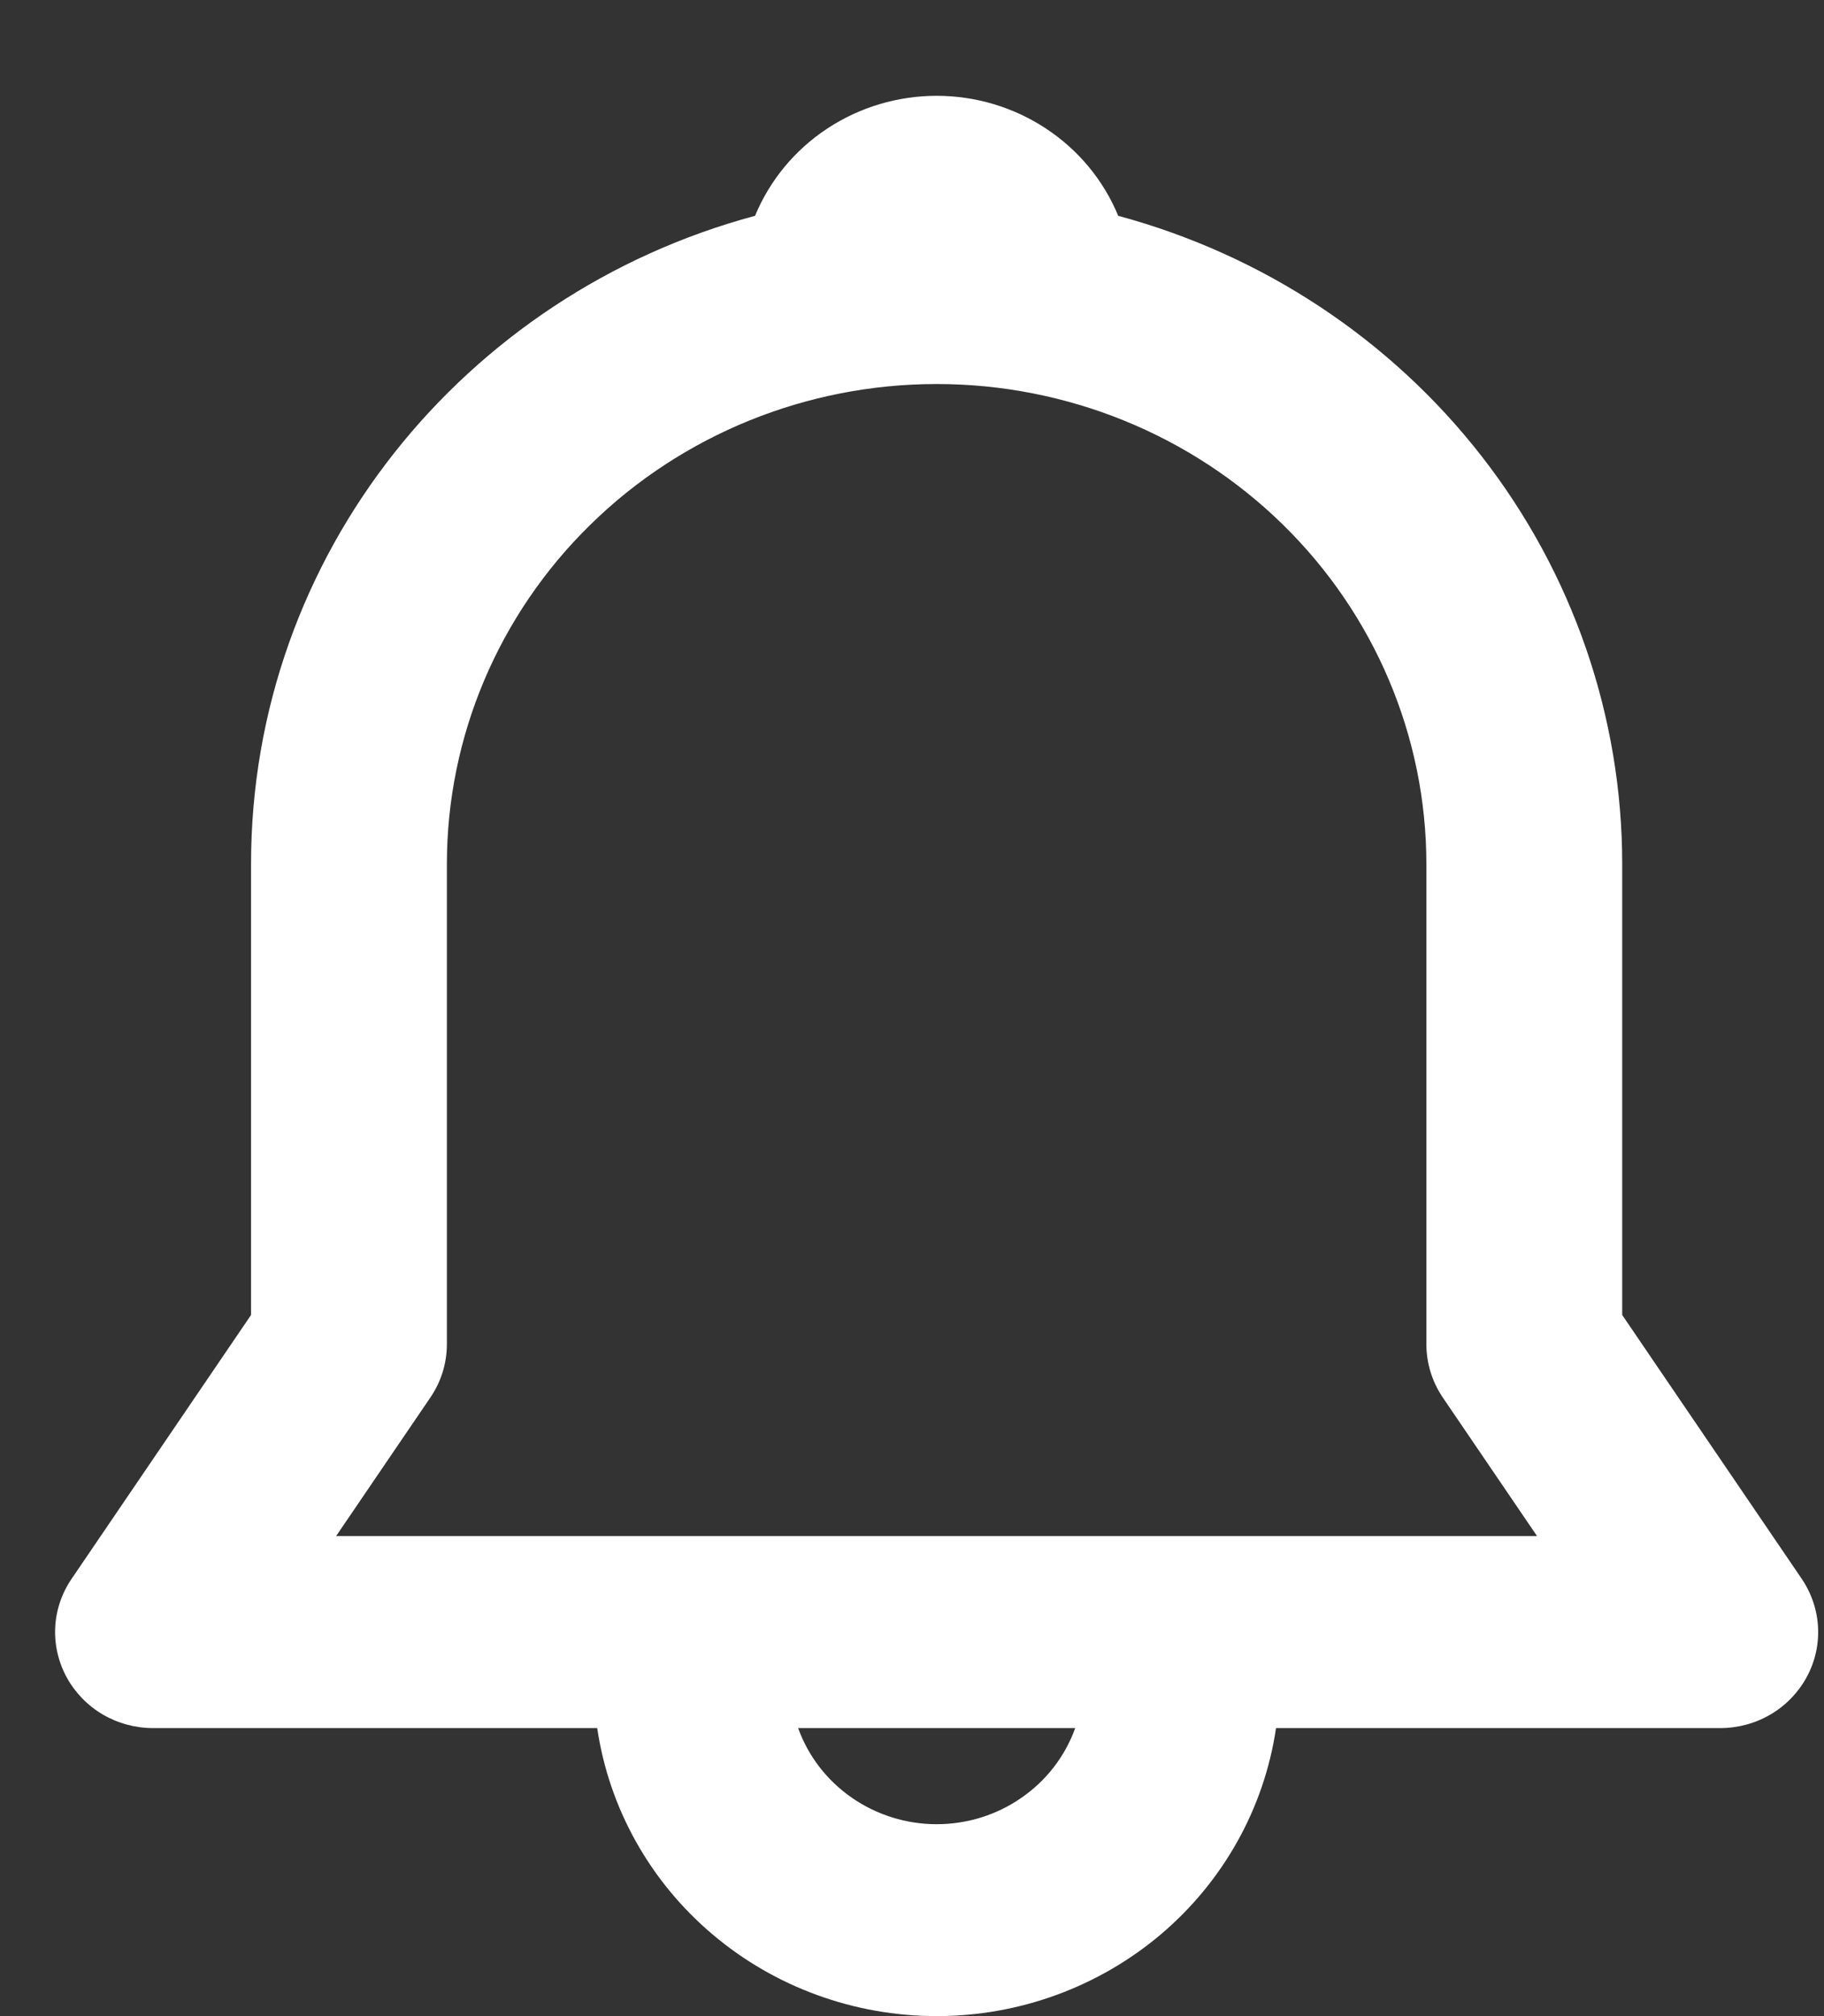 <svg width="19" height="21" viewBox="0 0 19 21" fill="none" xmlns="http://www.w3.org/2000/svg">
<rect x="0" y="0" width="19" height="21" fill="#333333" stroke="none"/>
<path d="M7.865 2.248C8.018 1.879 8.279 1.562 8.616 1.34C8.953 1.117 9.35 0.998 9.757 0.998C10.163 0.998 10.56 1.117 10.897 1.34C11.234 1.562 11.496 1.879 11.648 2.248C13.157 2.655 14.488 3.536 15.436 4.755C16.385 5.975 16.898 7.466 16.898 9V13.697L18.768 16.445C18.87 16.596 18.929 16.771 18.938 16.951C18.947 17.132 18.906 17.312 18.818 17.472C18.731 17.631 18.602 17.765 18.443 17.858C18.285 17.951 18.103 18 17.919 18H13.292C13.169 18.833 12.744 19.595 12.095 20.146C11.445 20.697 10.616 21 9.757 21C8.898 21 8.068 20.697 7.419 20.146C6.769 19.595 6.344 18.833 6.221 18H1.595C1.41 18 1.229 17.951 1.07 17.858C0.912 17.765 0.782 17.631 0.695 17.472C0.608 17.312 0.566 17.132 0.575 16.951C0.584 16.771 0.643 16.596 0.746 16.445L2.615 13.697V9C2.615 5.776 4.839 3.06 7.865 2.248ZM8.314 18C8.419 18.293 8.615 18.546 8.873 18.725C9.132 18.905 9.441 19.001 9.757 19.001C10.074 19.001 10.383 18.905 10.641 18.725C10.9 18.546 11.095 18.293 11.2 18H8.313H8.314ZM9.757 4C8.404 4 7.106 4.527 6.15 5.465C5.193 6.402 4.655 7.674 4.655 9V14C4.655 14.198 4.596 14.391 4.484 14.555L3.501 16H16.011L15.028 14.555C14.917 14.391 14.858 14.197 14.858 14V9C14.858 7.674 14.32 6.402 13.364 5.465C12.407 4.527 11.11 4 9.757 4Z" fill="white"/>
</svg>
